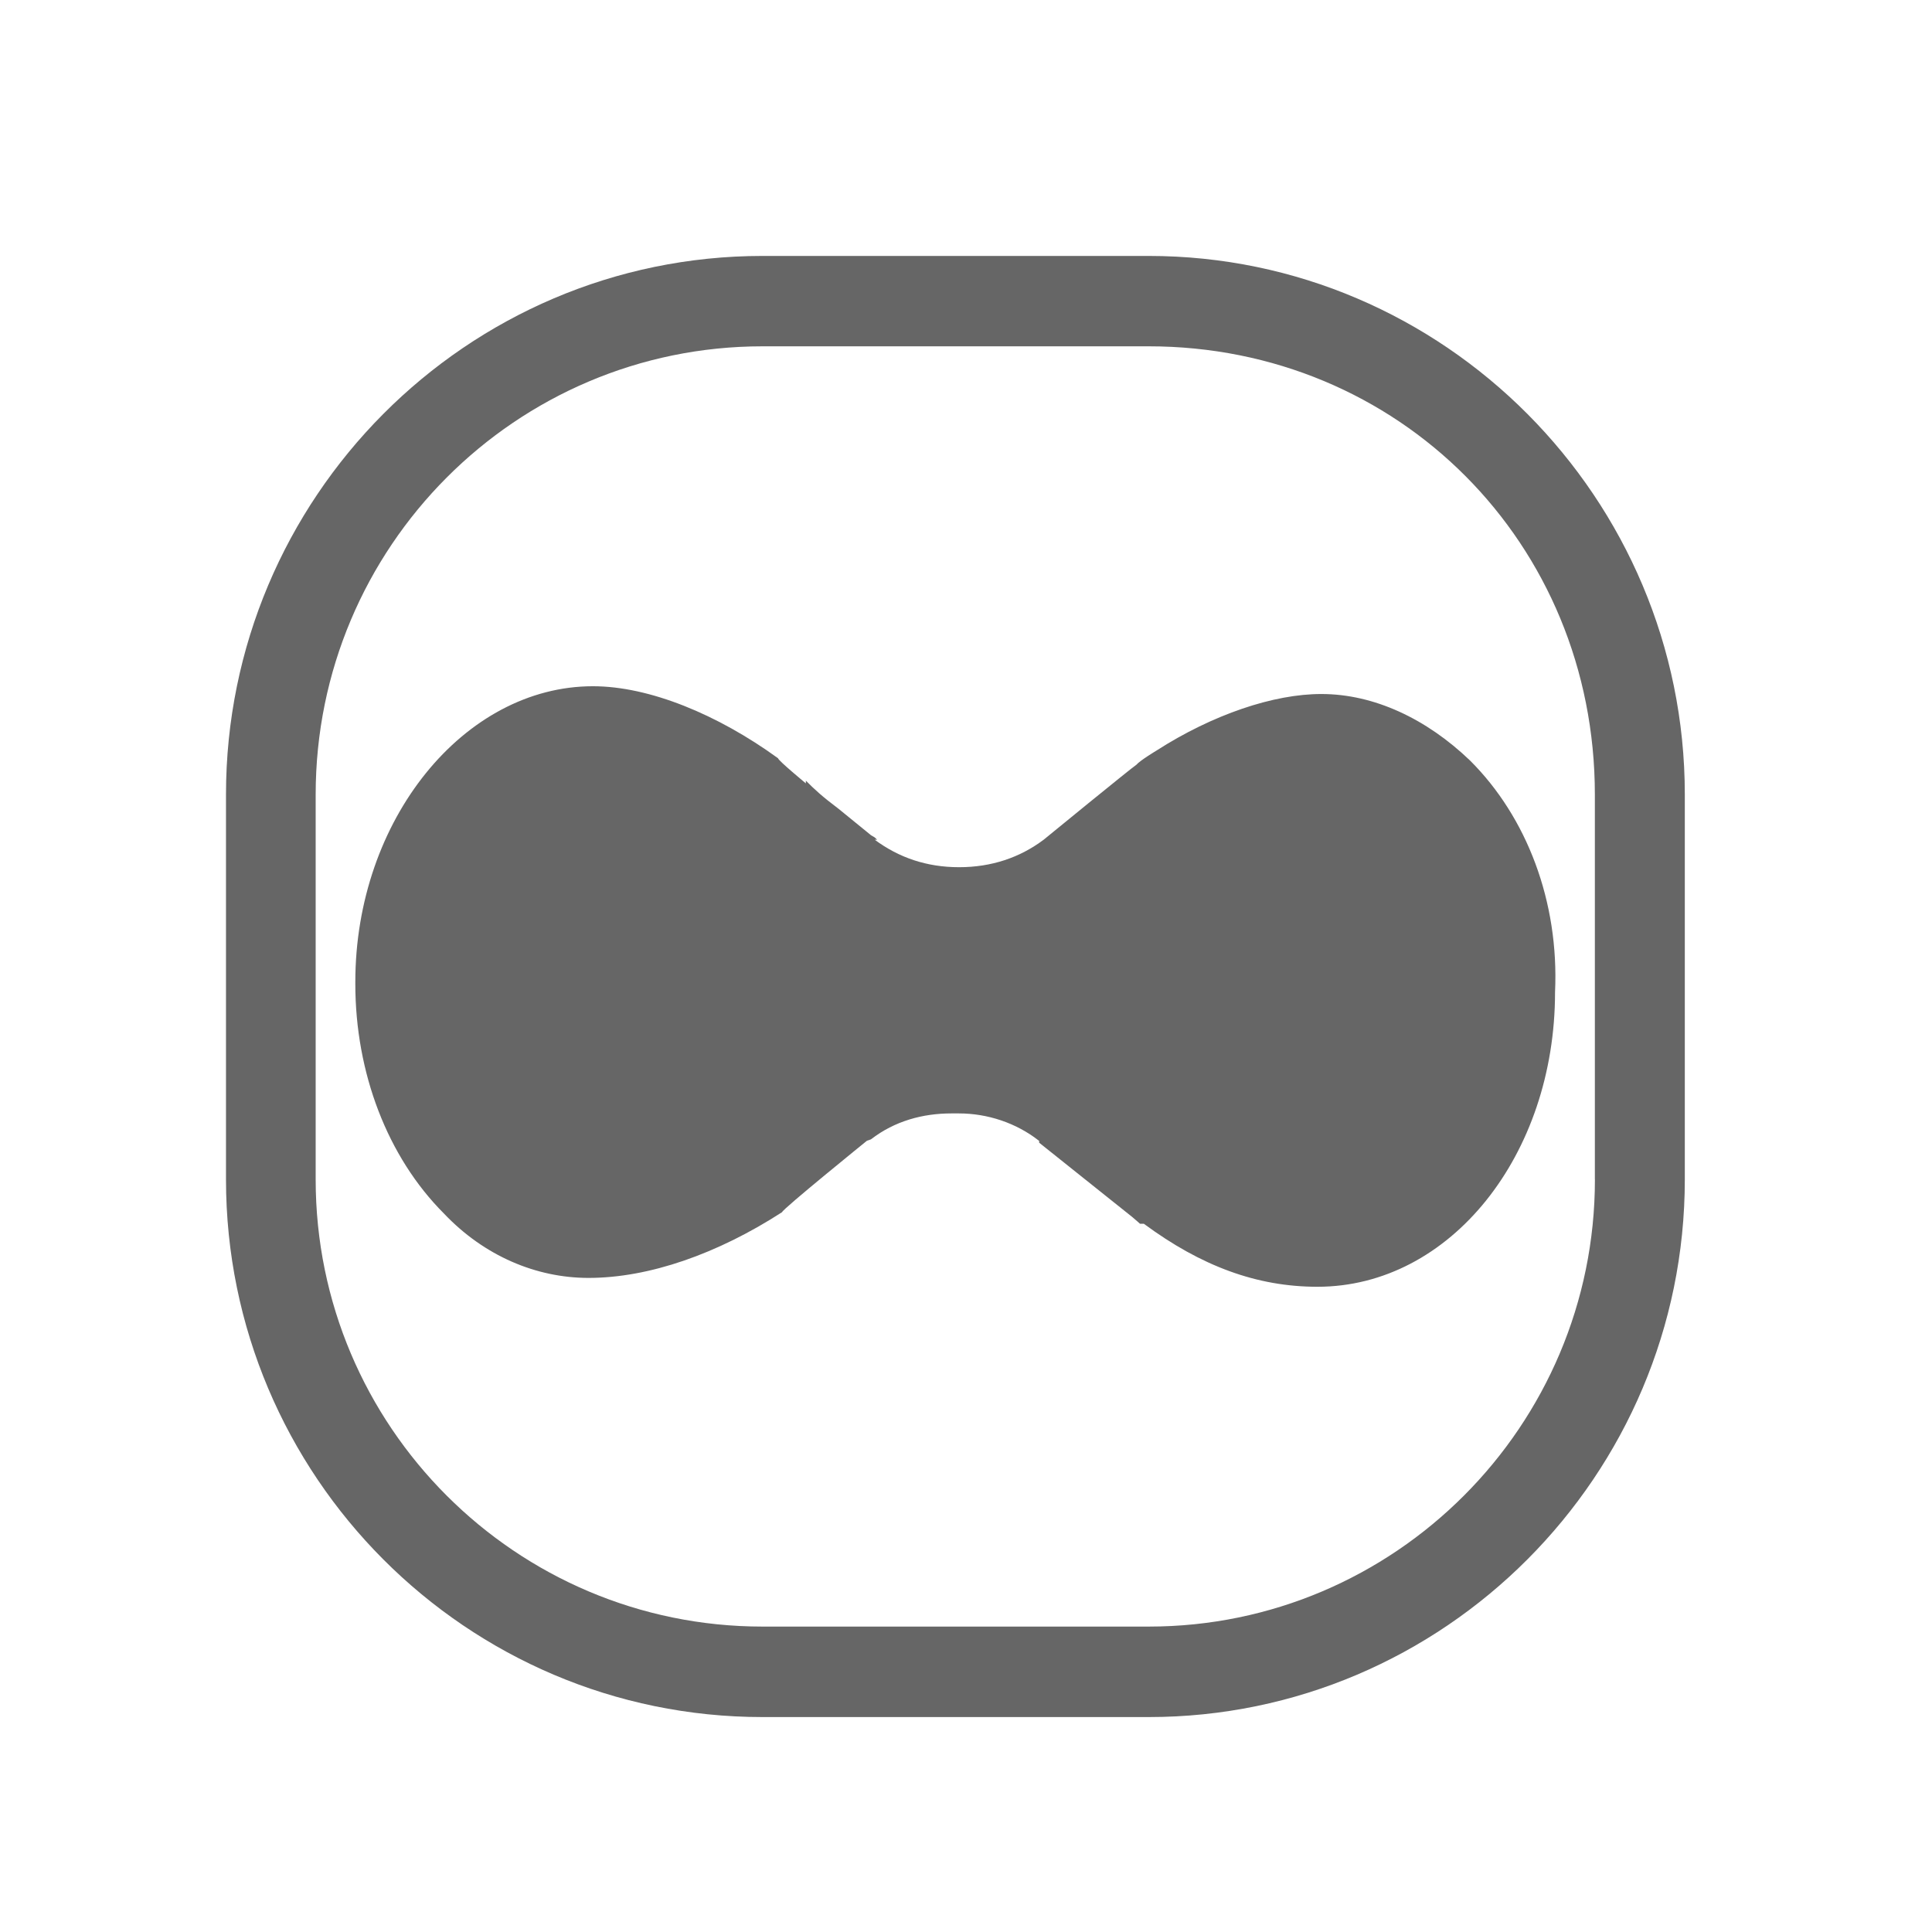 <?xml version="1.0" encoding="utf-8"?>
<!-- Generator: Adobe Illustrator 16.0.0, SVG Export Plug-In . SVG Version: 6.00 Build 0)  -->
<!DOCTYPE svg PUBLIC "-//W3C//DTD SVG 1.1//EN" "http://www.w3.org/Graphics/SVG/1.1/DTD/svg11.dtd">
<svg version="1.1" id="레이어_1" xmlns="http://www.w3.org/2000/svg" xmlns:xlink="http://www.w3.org/1999/xlink" x="0px"
	 y="0px" width="36px" height="36px" viewBox="0 0 36 36" enable-background="new 0 0 36 36" xml:space="preserve">
<path fill="#666666" d="M21.549,13.986c0,0-0.305,0.183-0.375,0.265c-0.072,0.042-1.727,1.396-1.727,1.396
	c-0.445,0.334-0.973,0.512-1.576,0.512s-1.121-0.178-1.572-0.512c0.033,0,0.045,0,0.045,0l-0.045-0.043l-0.068-0.04l-0.604-0.492
	c-0.301-0.226-0.455-0.367-0.611-0.526v0.051c0,0-0.518-0.428-0.518-0.468c-1.123-0.815-2.398-1.342-3.449-1.342
	c-2.4,0-4.428,2.485-4.428,5.511v0.036c0,1.652,0.596,3.223,1.652,4.279c0.75,0.791,1.721,1.199,2.693,1.199
	c1.133,0,2.408-0.451,3.607-1.225c0-0.051,1.58-1.33,1.58-1.33l0.076-0.027c0.445-0.344,0.971-0.483,1.496-0.483h0.072h0.072
	c0.525,0,1.064,0.173,1.494,0.512v0.033l1.736,1.386c0.071,0.059,0.143,0.125,0.143,0.125h0.072c1.069,0.79,2.106,1.174,3.235,1.174
	c2.476,0,4.427-2.455,4.427-5.488c0.078-1.689-0.527-3.266-1.584-4.318c-0.812-0.779-1.791-1.239-2.769-1.239
	C23.736,12.93,22.598,13.313,21.549,13.986z"/>
<path fill="#666666" d="M21.404,4.769h-7.195c-5.518,0-9.998,4.51-9.998,10.036v7.171c0,5.521,4.48,10.019,9.998,10.019h7.195
	c5.502,0,9.99-4.498,9.99-10.019v-7.171C31.395,9.279,26.906,4.769,21.404,4.769z M29.719,21.977c0,4.599-3.734,8.332-8.314,8.332
	H14.21c-4.596,0-8.328-3.733-8.328-8.332v-7.171c0-4.614,3.732-8.353,8.328-8.353h7.194c4.654,0,8.314,3.662,8.314,8.353V21.977z"/>
</svg>

